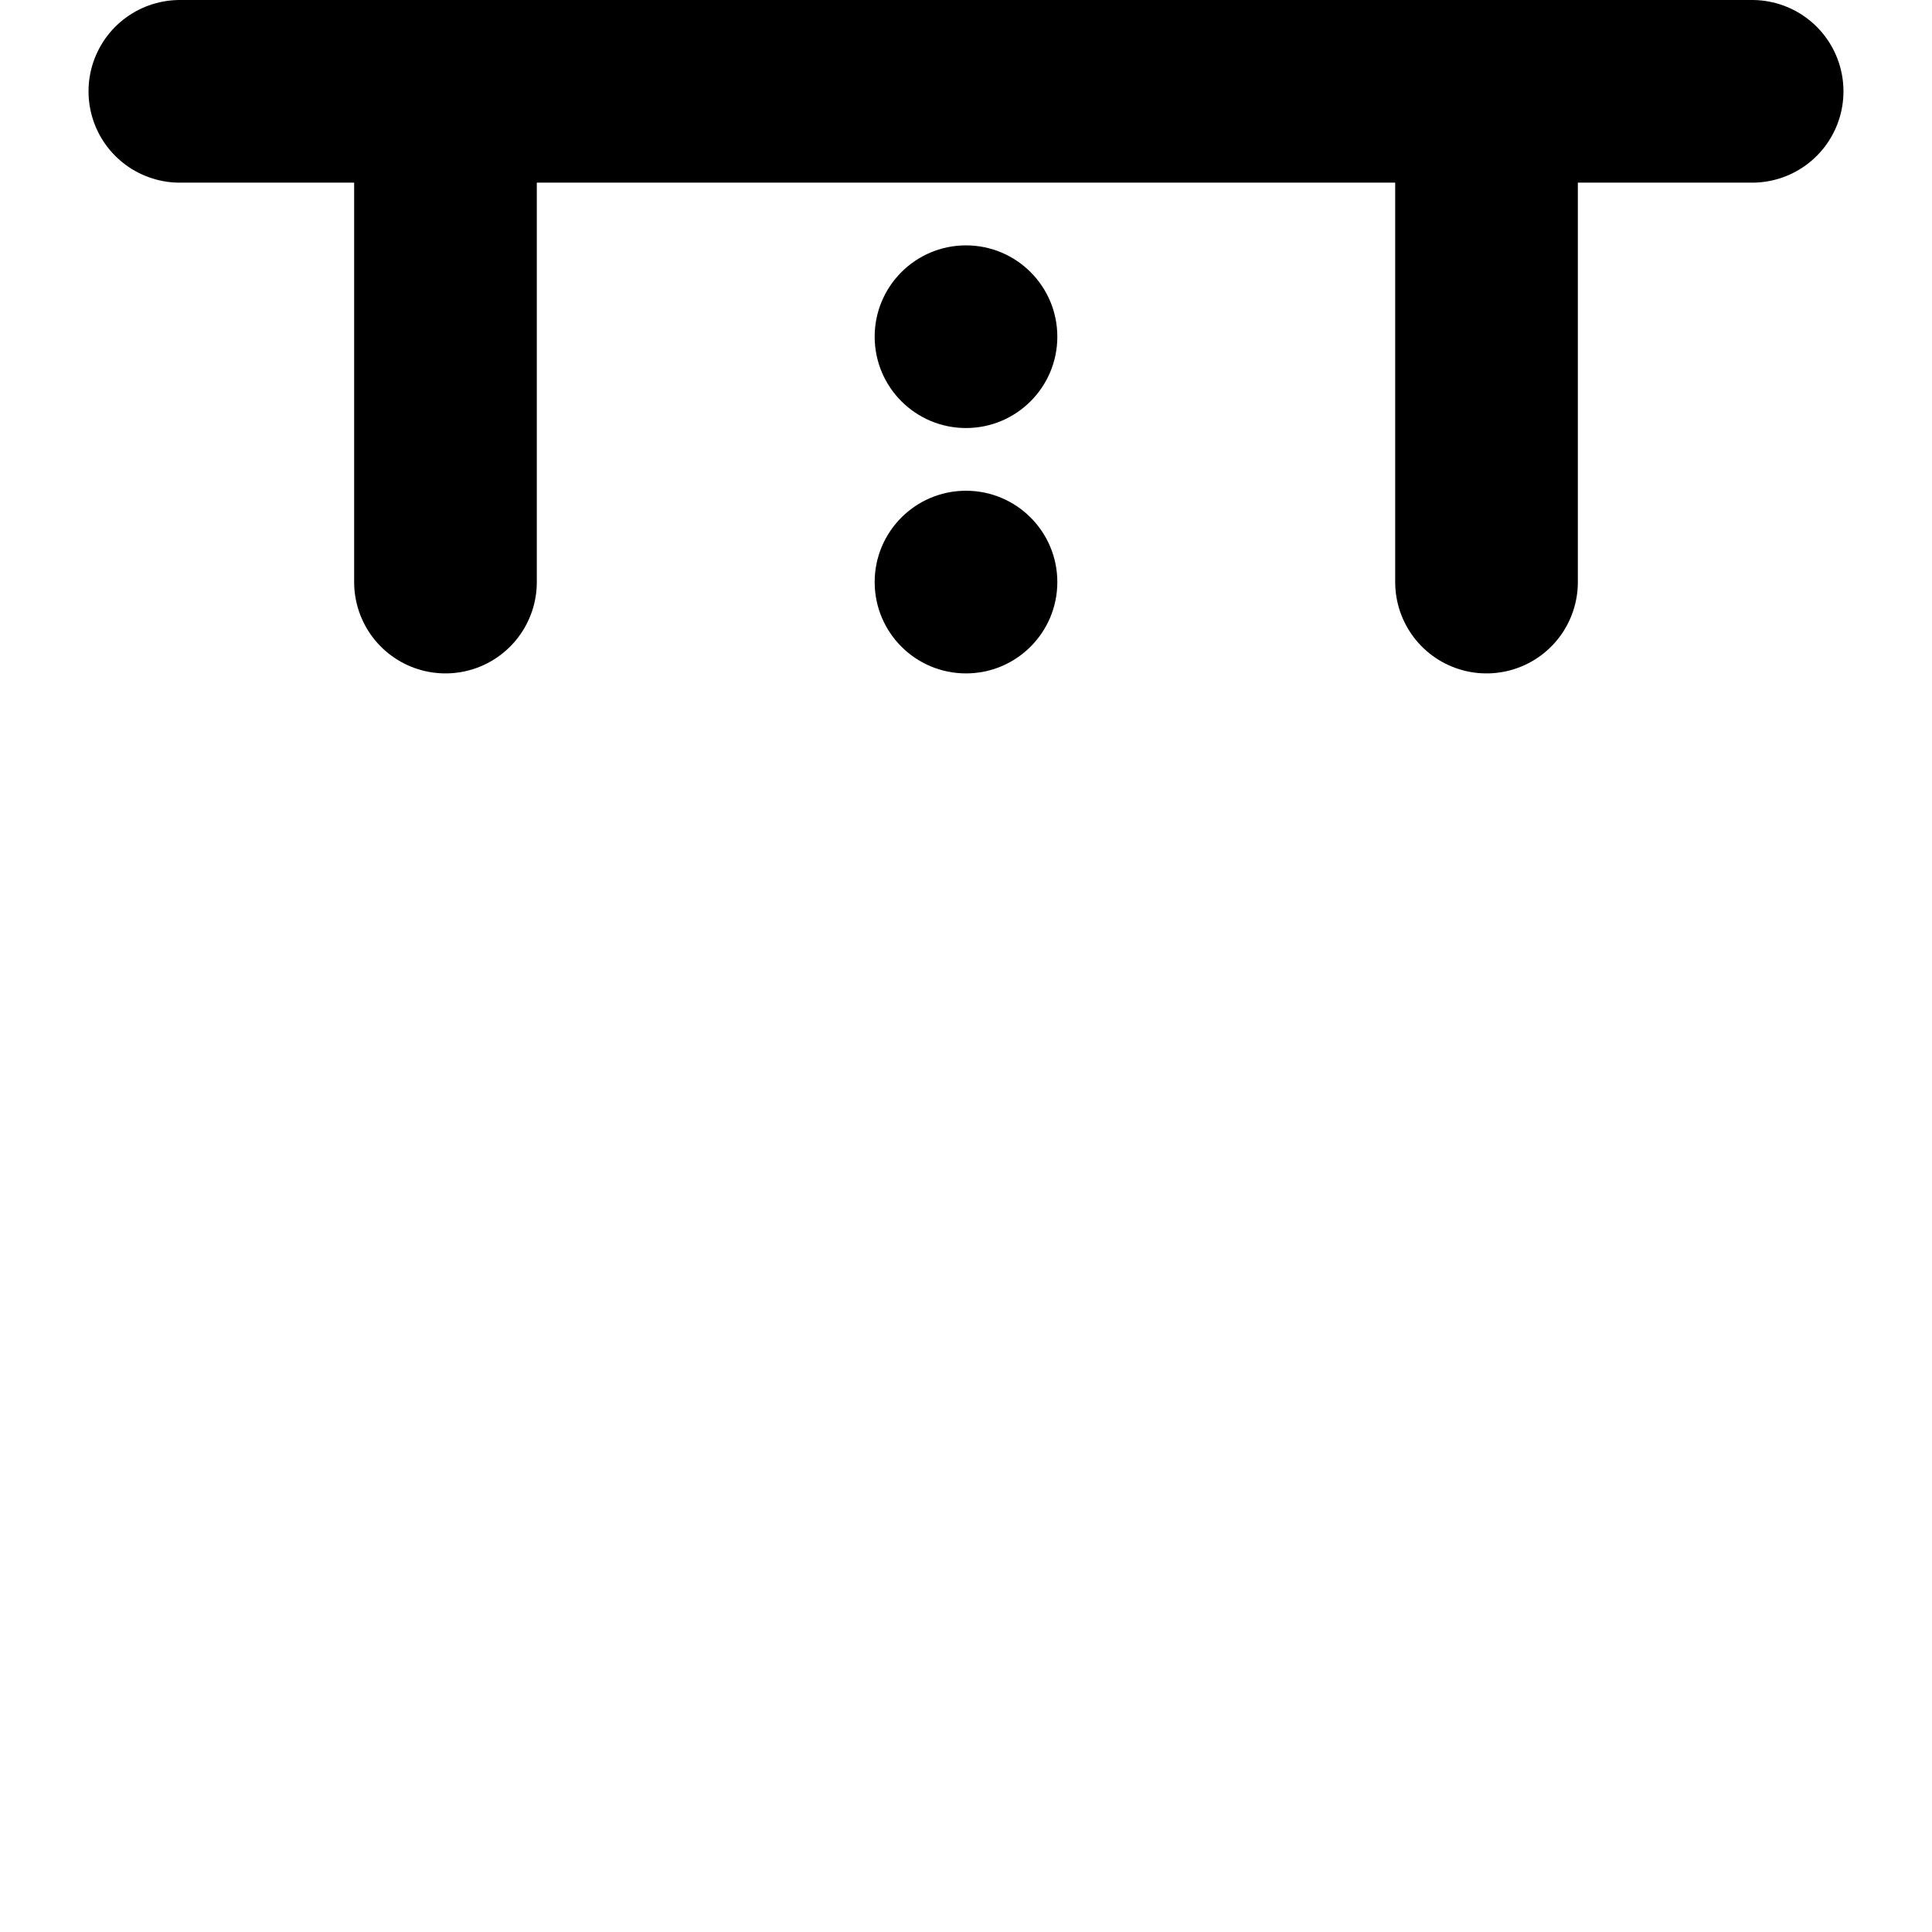 <?xml version="1.0" encoding="UTF-8" standalone="no"?>
<!-- Created with Inkscape (http://www.inkscape.org/) -->

<svg
   width="153.916mm"
   height="153.916mm"
   viewBox="0 0 153.916 153.916"
   version="1.1"
   id="svg1"
   xml:space="preserve"
   xmlns="http://www.w3.org/2000/svg"
   xmlns:svg="http://www.w3.org/2000/svg"><defs
     id="defs1" /><g
     id="g76-9"
     transform="translate(-1089.087,-77.748)"><g
       id="g75-0"><circle
         style="fill:#000000;fill-opacity:1;stroke-width:5.639;stroke-linecap:round"
         id="path1-69-3"
         cx="1166.045"
         cy="104.572"
         r="7.276" /><circle
         style="fill:#000000;fill-opacity:1;stroke-width:5.639;stroke-linecap:round"
         id="path1-69-5-5"
         cx="1166.045"
         cy="124.12"
         r="7.276" /></g><g
       id="g74-5"
       transform="translate(0.854)"><path
         id="path74-8"
         style="fill:none;fill-opacity:1;stroke:#000000;stroke-width:14.552;stroke-linecap:round;stroke-linejoin:round;stroke-dasharray:none;stroke-opacity:1"
         d="M 1123.723,85.024 V 124.12 M 1206.659,85.024 V 124.12 M 1102.561,85.024 h 125.259" /></g></g></svg>
